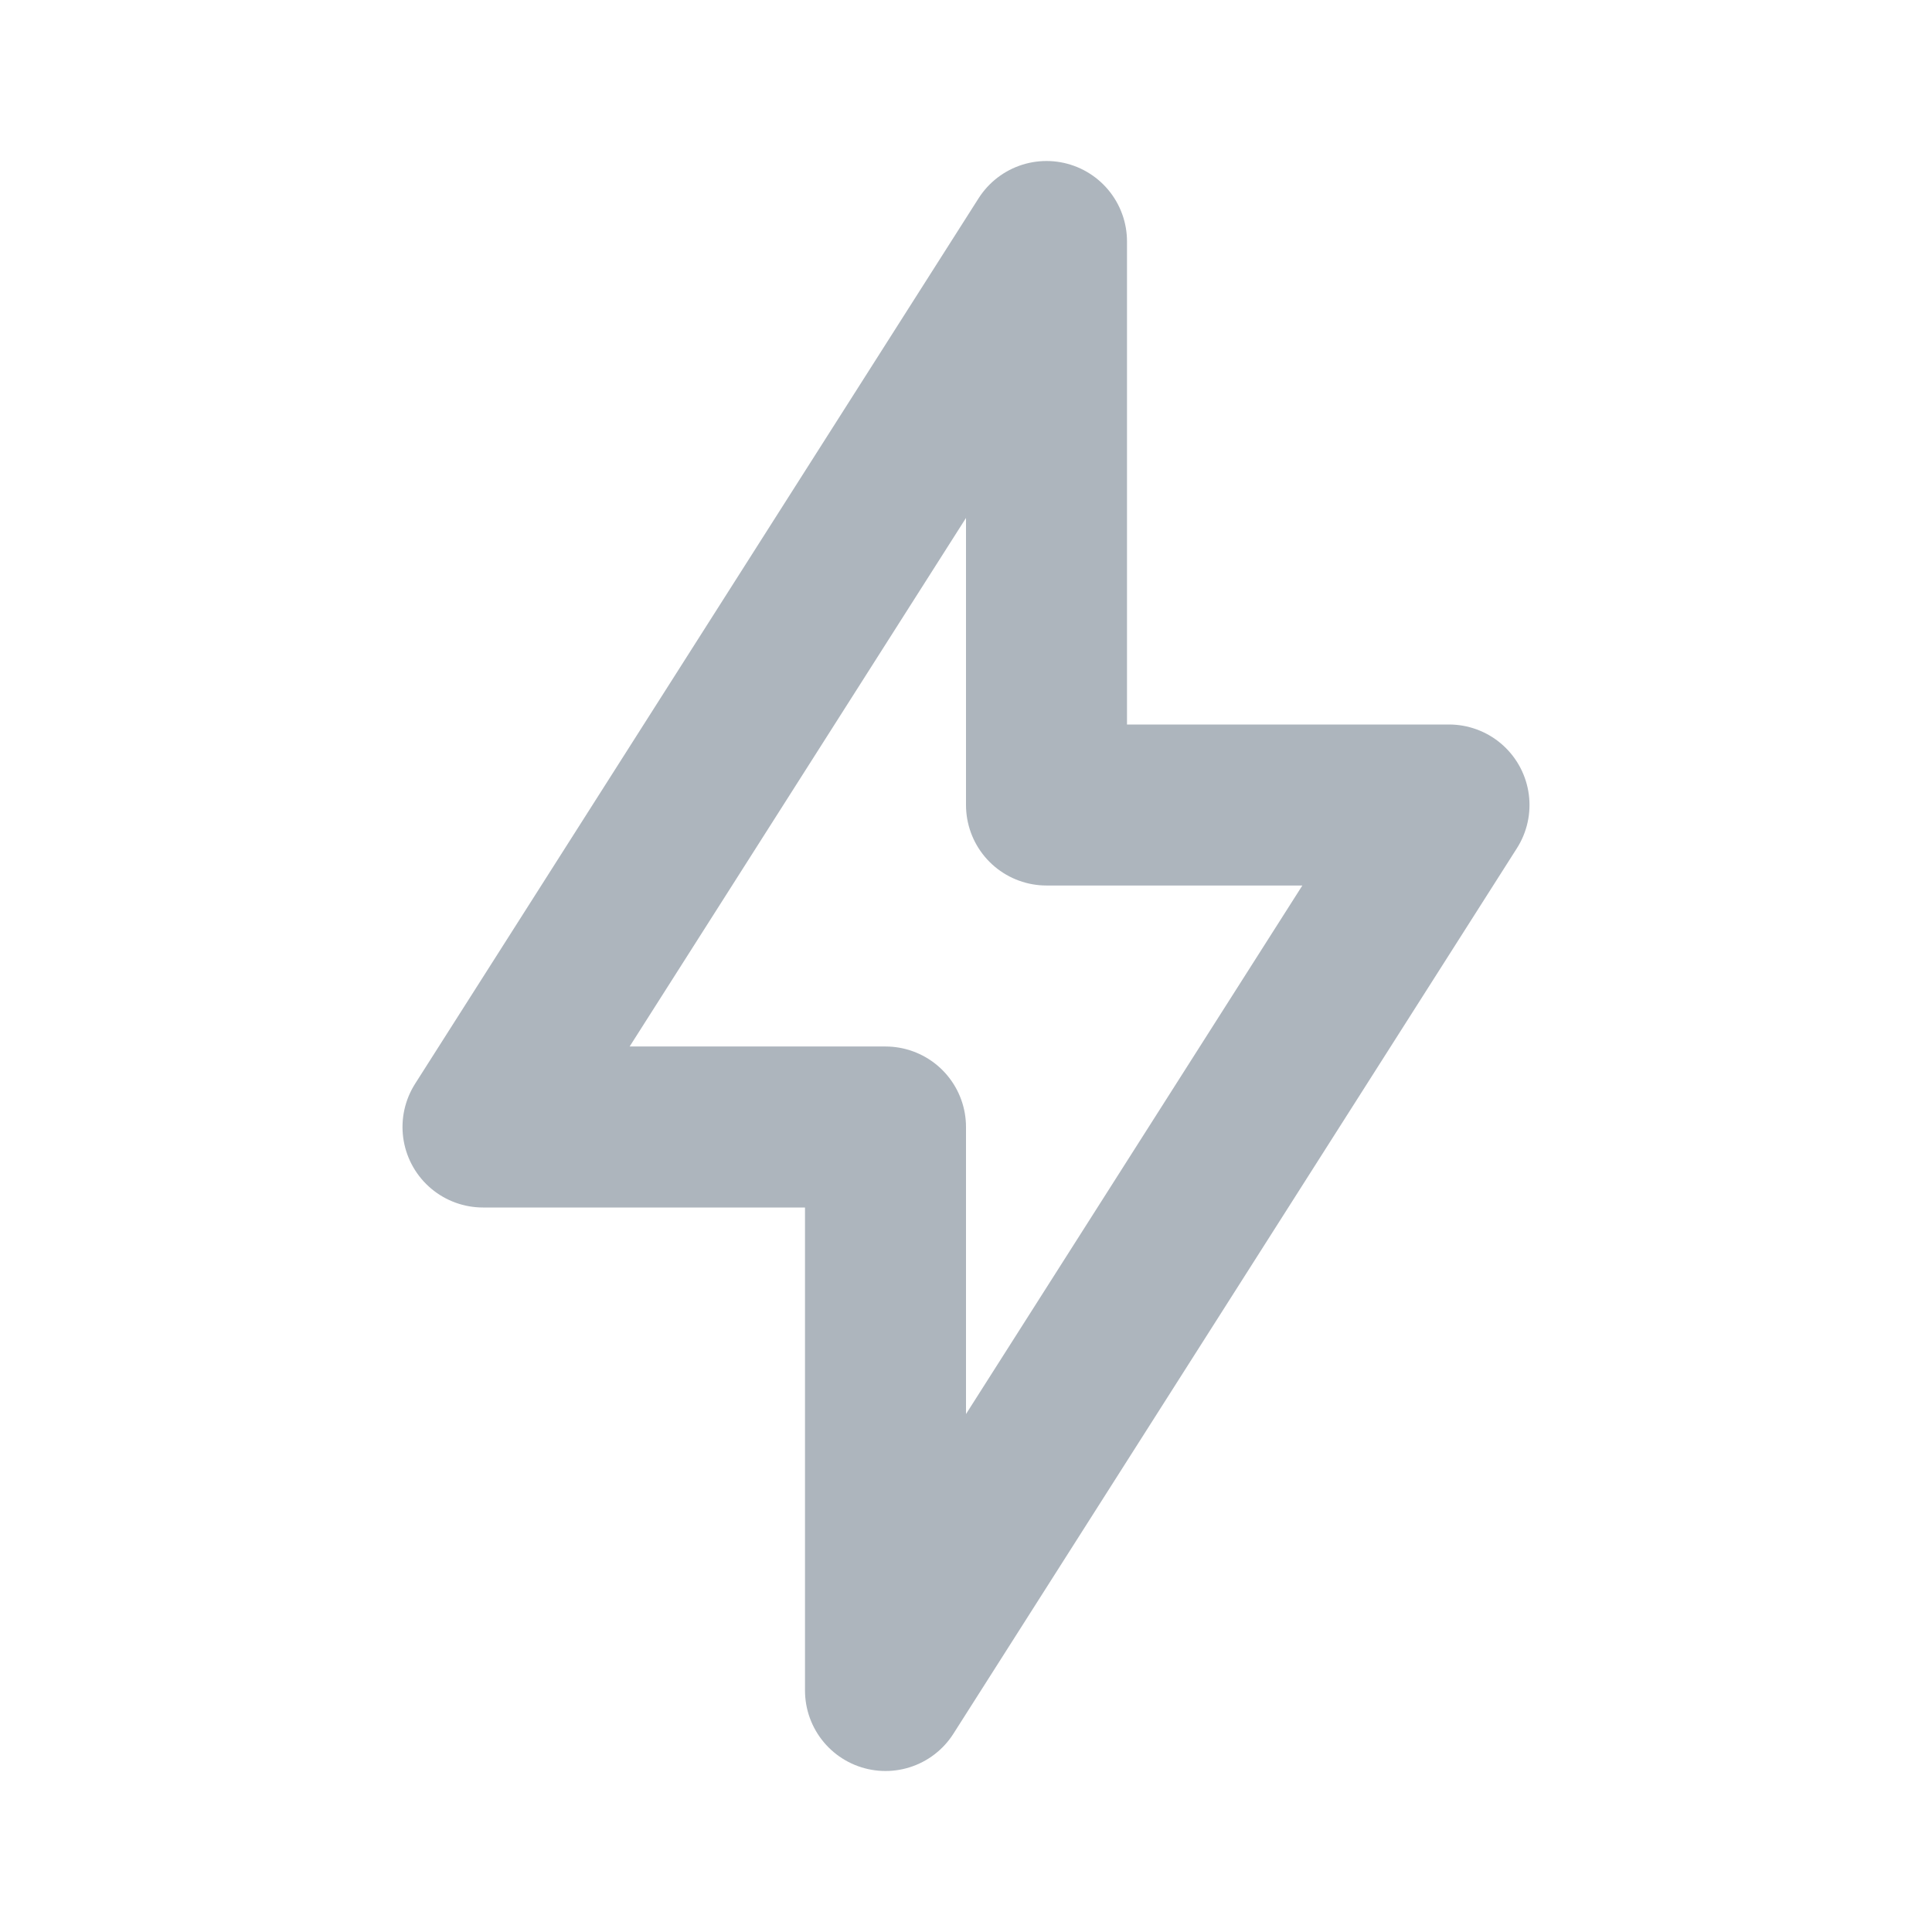 <svg xmlns="http://www.w3.org/2000/svg" width="24" height="24" viewBox="0 0 24 24"><polygon fill="none" stroke="#adb5bd" stroke-linecap="round" stroke-linejoin="round" stroke-width="2" points="13 3 6 14 11 14 11 21 18 10 13 10"/></svg>
